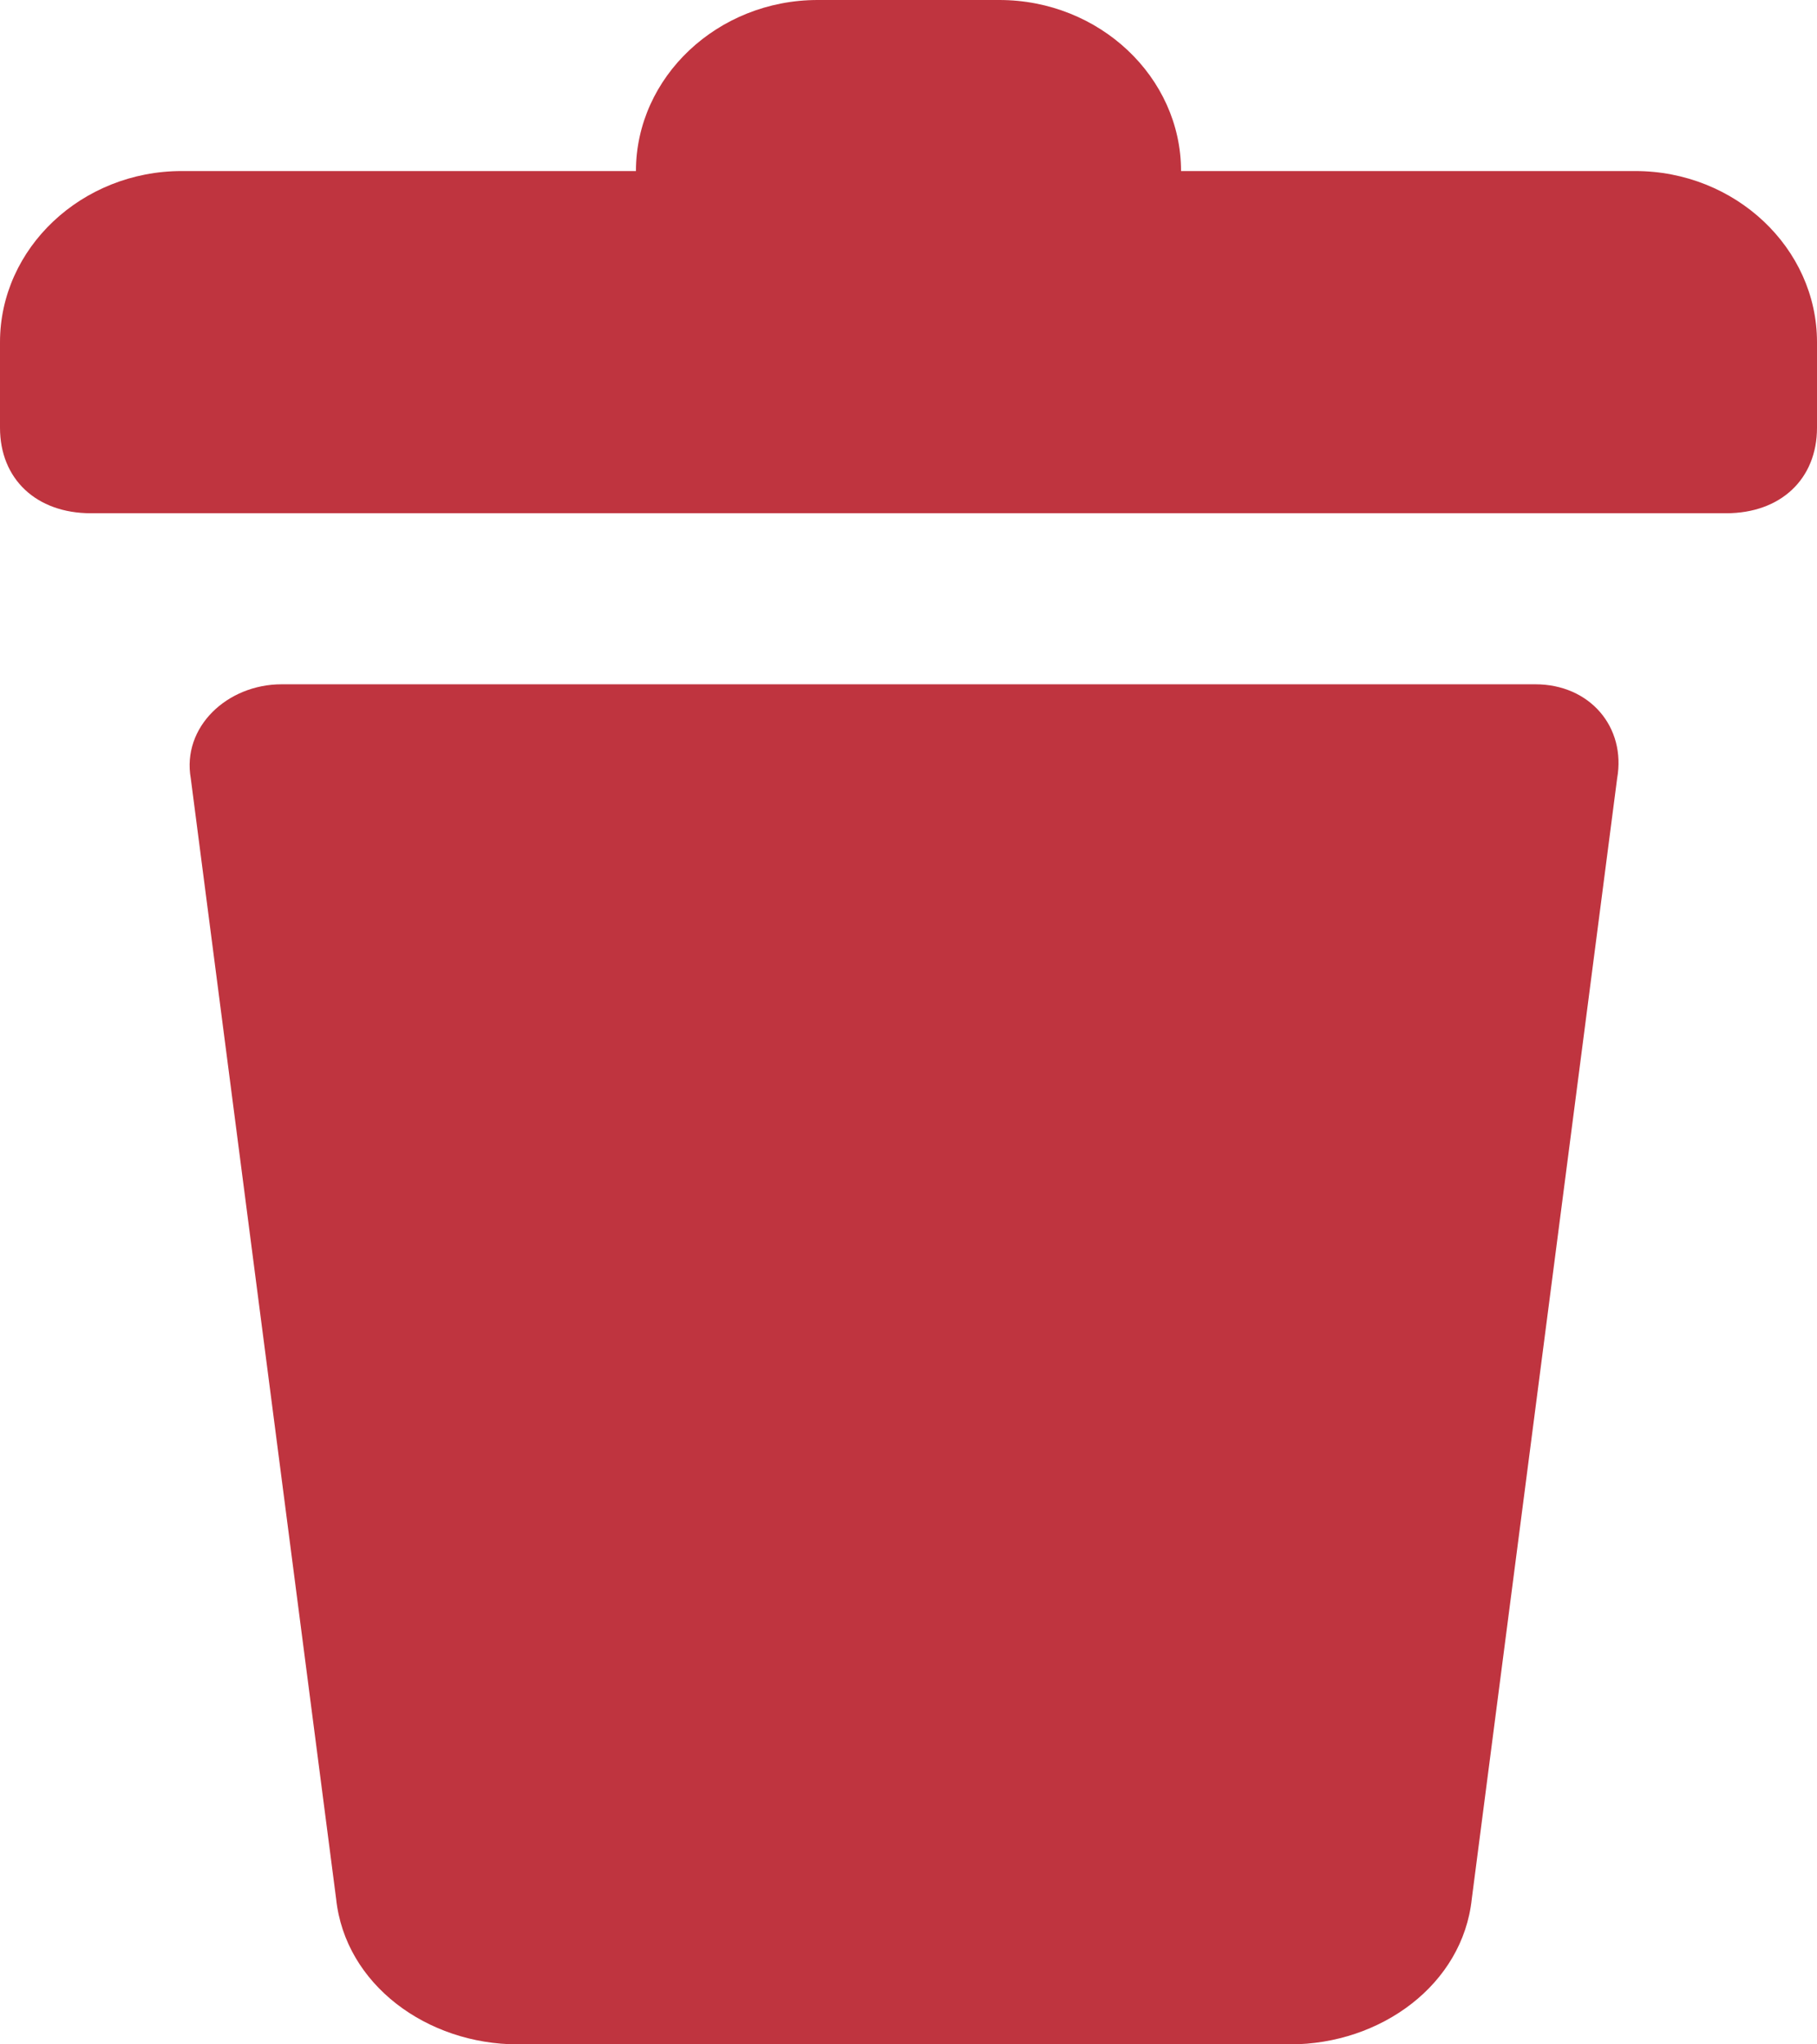 <svg width="16" height="18" viewBox="0 0 16 18" fill="none" xmlns="http://www.w3.org/2000/svg">
<path d="M13.52 6.025H2.48C2 6.025 1.6 6.402 1.68 6.854L2.96 16.72C3.04 17.473 3.76 18 4.56 18H11.36C12.16 18 12.88 17.473 12.96 16.72L14.24 6.854C14.32 6.402 14 6.025 13.52 6.025Z" fill="#BF343F"/>
<path d="M14.4 1.506H10.4C10.4 0.678 9.68 0 8.8 0H7.2C6.32 0 5.6 0.678 5.6 1.506H1.6C0.72 1.506 0 2.184 0 3.013V3.766C0 4.218 0.32 4.519 0.8 4.519H15.2C15.68 4.519 16 4.218 16 3.766V3.013C16 2.184 15.28 1.506 14.4 1.506Z" fill="#BF343F"/>
</svg>
